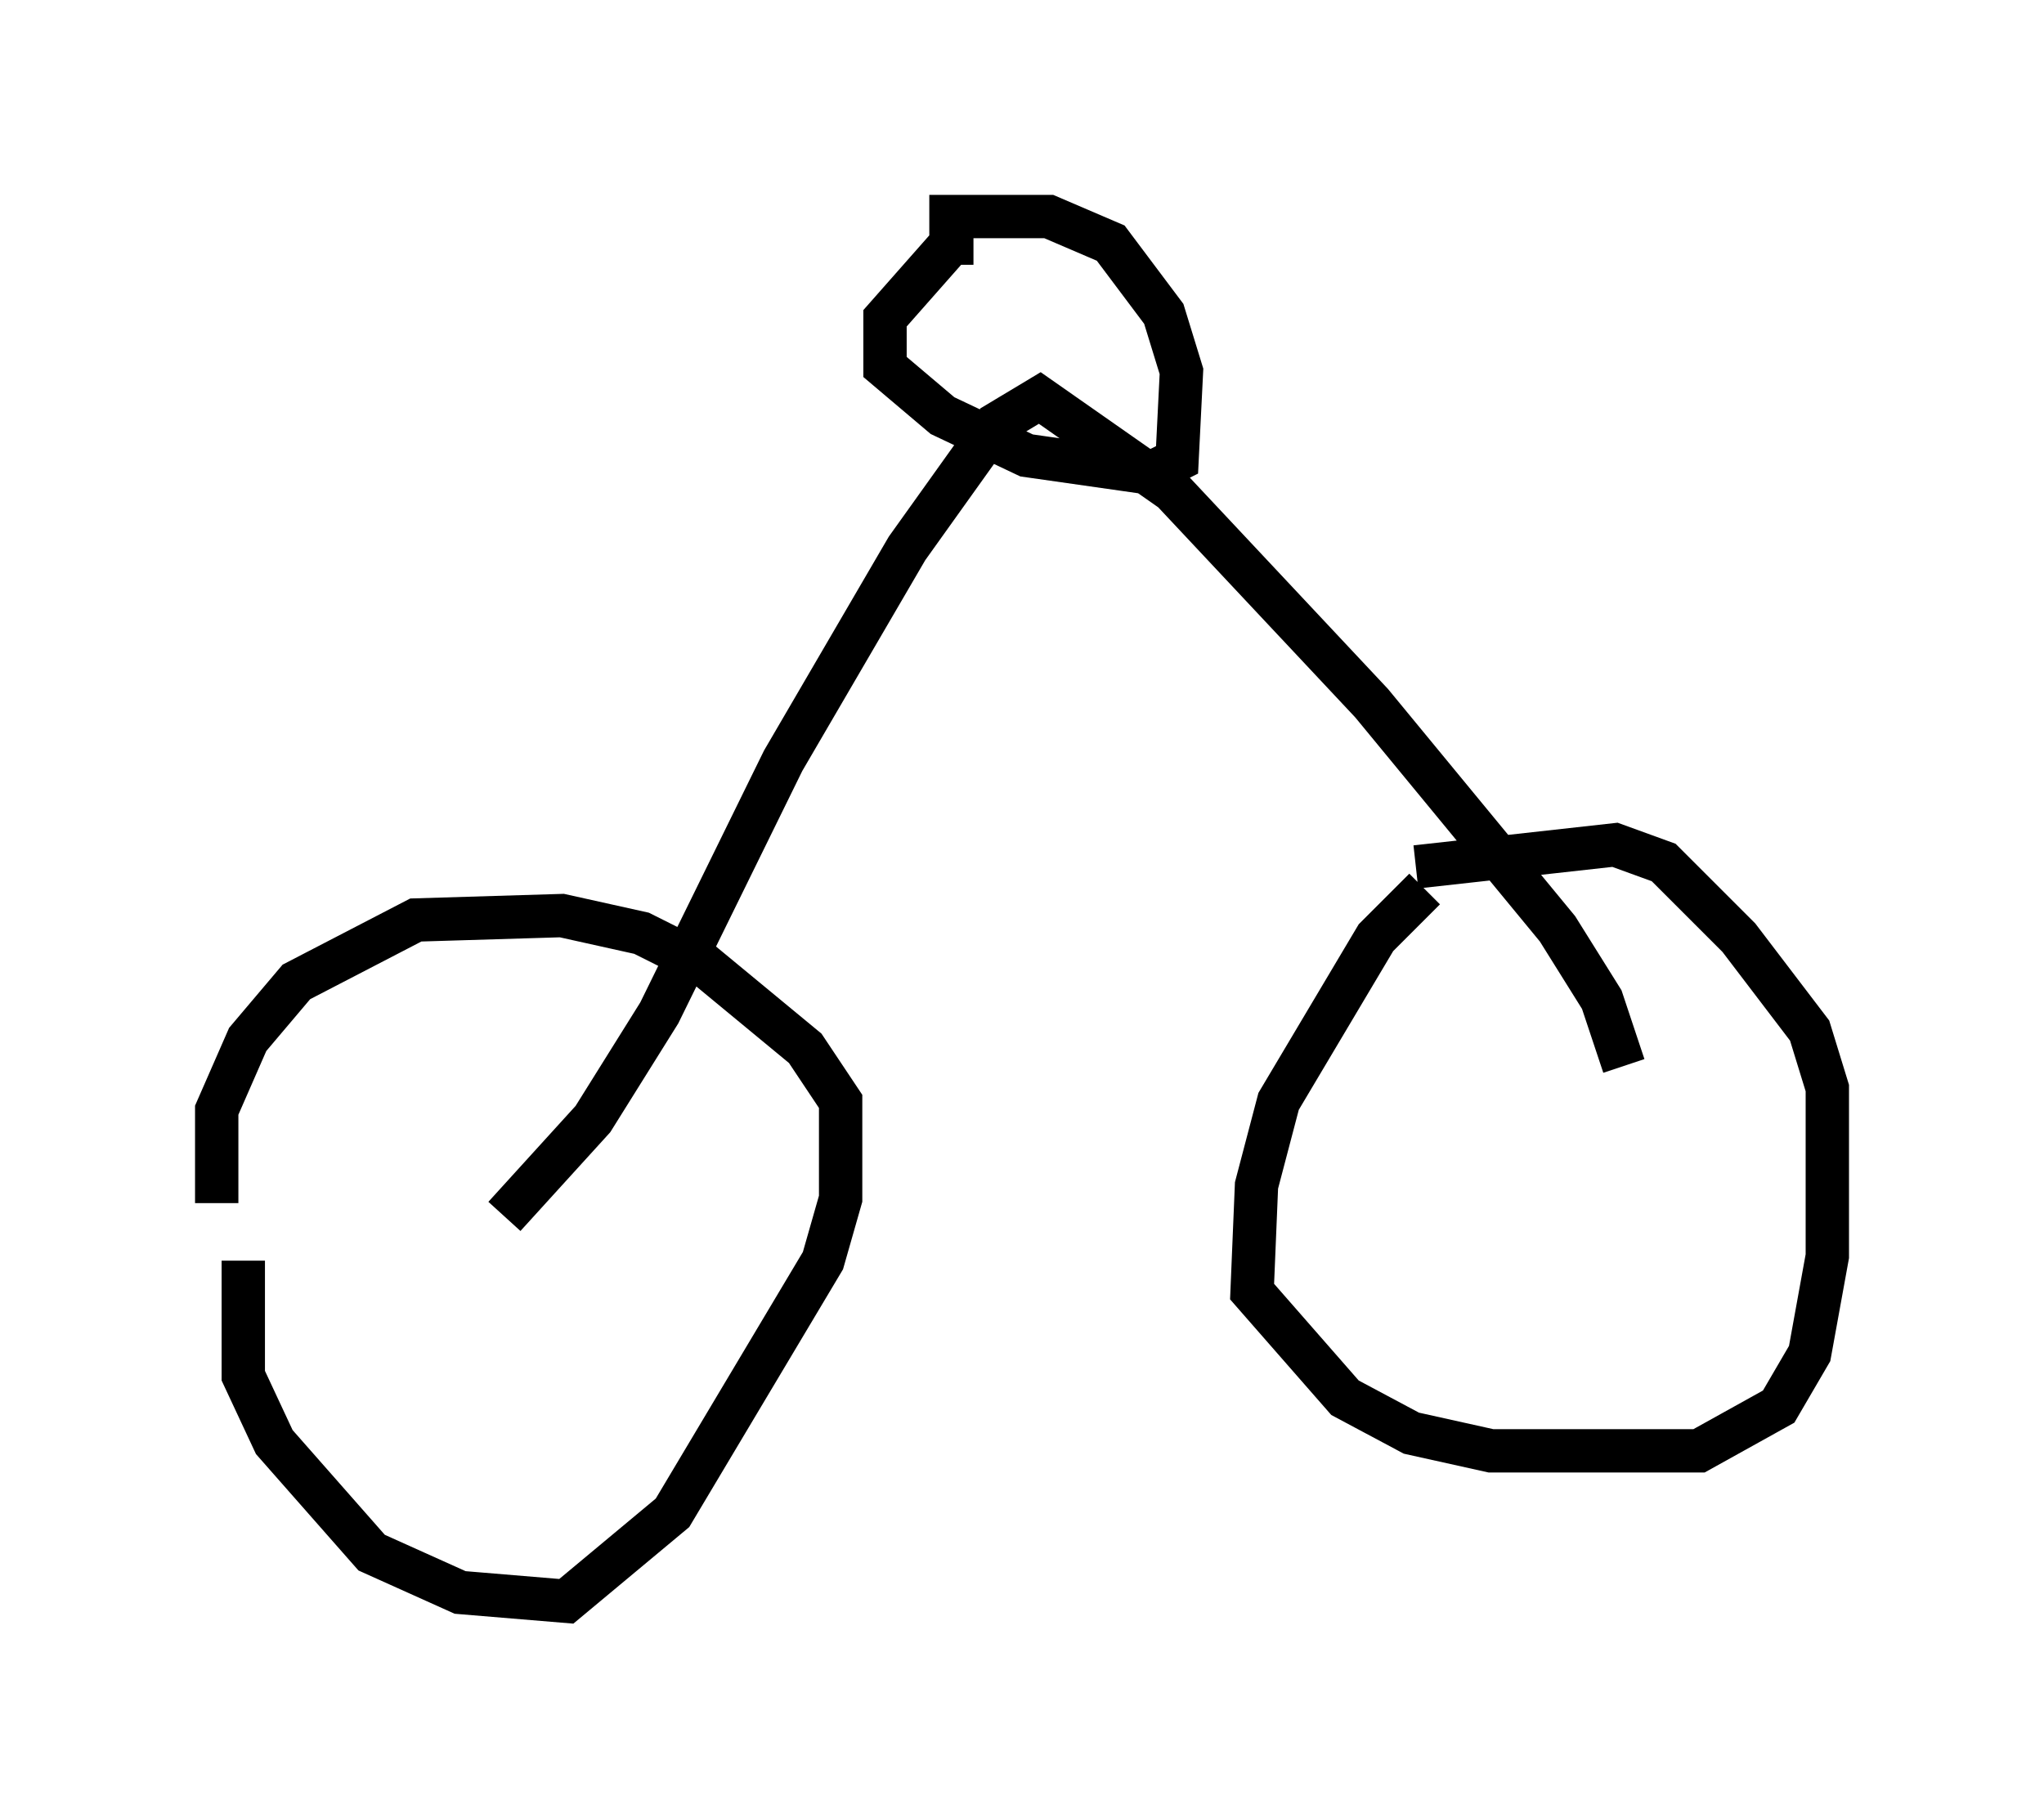 <?xml version="1.0" encoding="utf-8" ?>
<svg baseProfile="full" height="41.952" version="1.1" width="47.159" xmlns="http://www.w3.org/2000/svg" xmlns:ev="http://www.w3.org/2001/xml-events" xmlns:xlink="http://www.w3.org/1999/xlink"><defs /><rect fill="white" height="41.952" width="47.159" x="0" y="0" /><path d="M6.021, 27.254 m-0.408, 1.838 l0.0, 2.654 0.715, 1.531 l2.246, 2.552 2.042, 0.919 l2.45, 0.204 2.45, -2.042 l3.471, -5.819 0.408, -1.429 l0.0, -2.246 -0.817, -1.225 l-2.348, -1.94 -1.429, -0.715 l-1.838, -0.408 -3.369, 0.102 l-2.756, 1.429 -1.123, 1.327 l-0.715, 1.633 0.0, 2.144 m27.869, -7.248 l-1.123, 1.123 -2.246, 3.777 l-0.51, 1.94 -0.102, 2.45 l2.144, 2.45 1.531, 0.817 l1.838, 0.408 4.798, 0.0 l1.838, -1.021 0.715, -1.225 l0.408, -2.246 0.0, -3.879 l-0.408, -1.327 -1.633, -2.144 l-1.735, -1.735 -1.123, -0.408 l-4.594, 0.51 m-21.029, 8.065 l2.042, -2.246 1.531, -2.45 l2.858, -5.819 2.858, -4.9 l2.042, -2.858 1.021, -0.613 l3.063, 2.144 4.594, 4.9 l4.288, 5.206 1.021, 1.633 l0.51, 1.531 m-15.006, -18.988 l-0.51, 0.0 -1.531, 1.735 l0.0, 1.123 1.327, 1.123 l1.94, 0.919 2.858, 0.408 l0.613, -0.306 0.102, -2.042 l-0.408, -1.327 -1.225, -1.633 l-1.429, -0.613 -2.756, 0.0 " fill="none" stroke="black" stroke-width="1" /></svg>